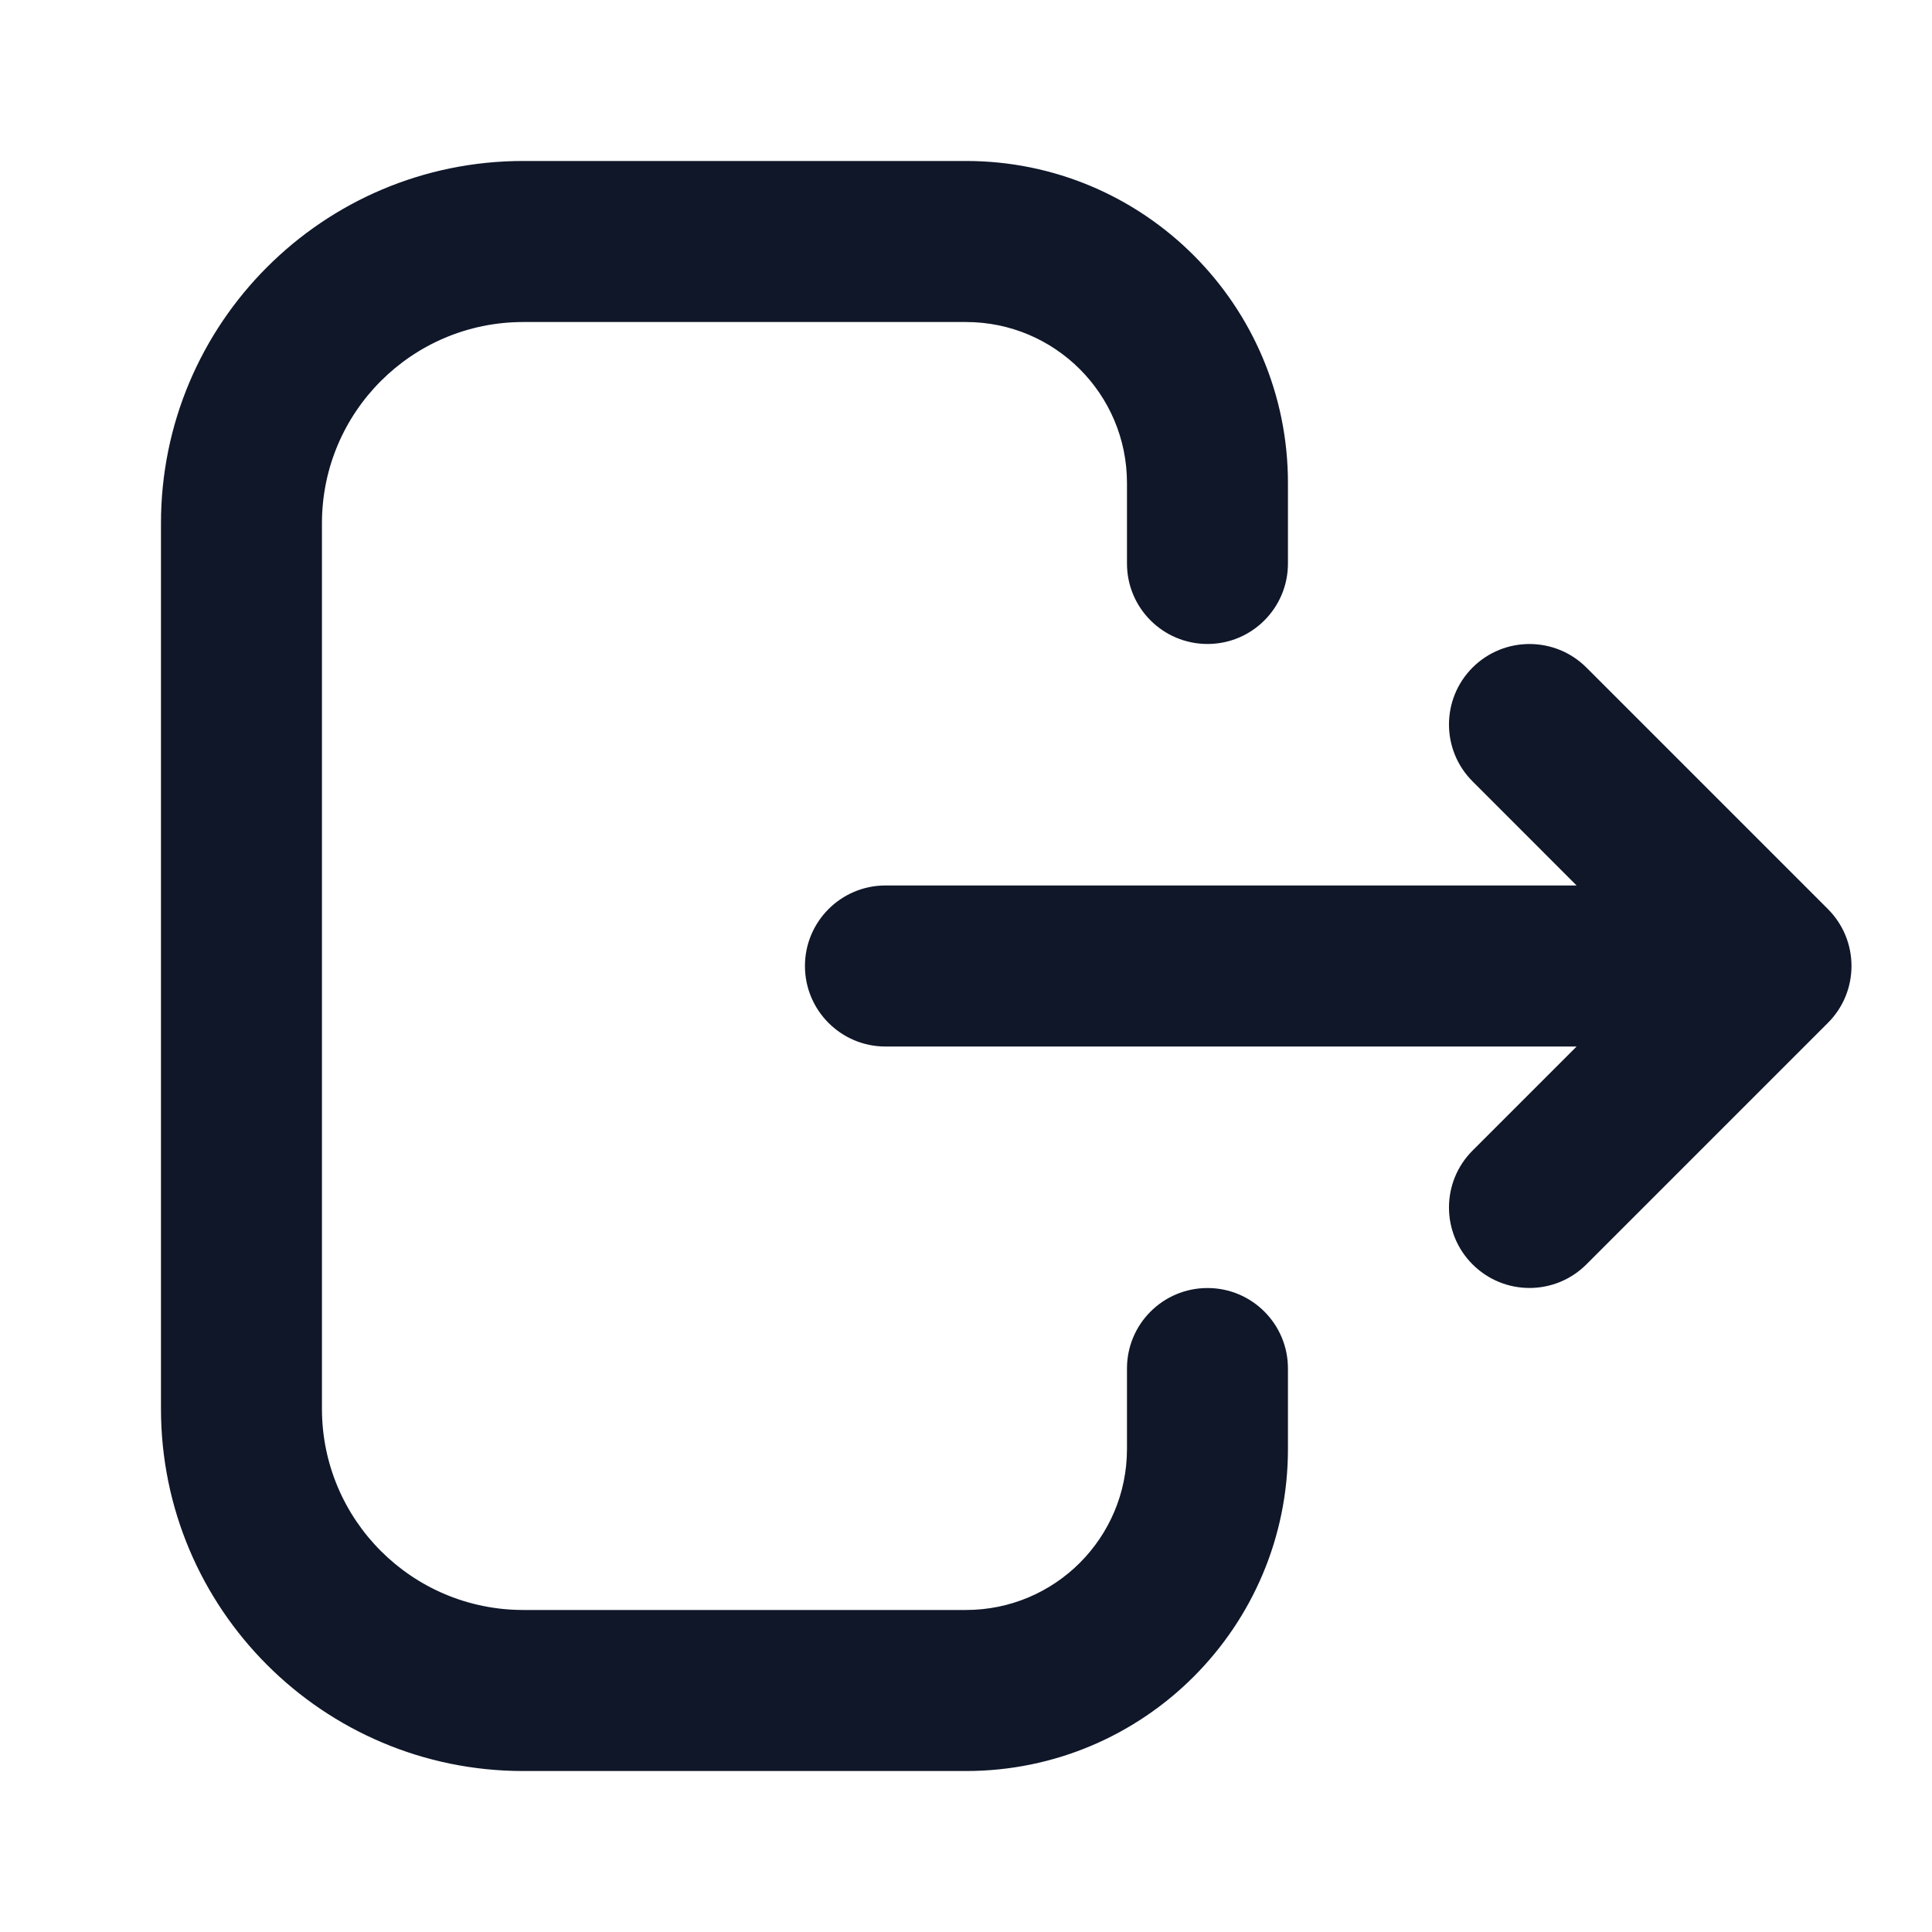 <svg width="25" height="25" viewBox="0 0 25 25" fill="none" xmlns="http://www.w3.org/2000/svg">
<path fill-rule="evenodd" clip-rule="evenodd" d="M2.083 6.771C2.083 4.182 4.182 2.083 6.771 2.083H12.5C14.801 2.083 16.666 3.949 16.666 6.25V7.292C16.666 7.867 16.2 8.333 15.625 8.333C15.049 8.333 14.583 7.867 14.583 7.292V6.25C14.583 5.099 13.65 4.167 12.5 4.167H6.771C5.332 4.167 4.166 5.333 4.166 6.771V18.229C4.166 19.667 5.332 20.833 6.771 20.833H12.5C13.65 20.833 14.583 19.901 14.583 18.75V17.708C14.583 17.133 15.049 16.667 15.625 16.667C16.2 16.667 16.666 17.133 16.666 17.708V18.75C16.666 21.051 14.801 22.917 12.5 22.917H6.771C4.182 22.917 2.083 20.818 2.083 18.229V6.771ZM19.055 8.638C19.462 8.232 20.121 8.232 20.528 8.638L23.653 11.763C24.06 12.17 24.06 12.83 23.653 13.236L20.528 16.361C20.121 16.768 19.462 16.768 19.055 16.361C18.648 15.955 18.648 15.295 19.055 14.888L20.401 13.542H11.458C10.883 13.542 10.416 13.075 10.416 12.5C10.416 11.925 10.883 11.458 11.458 11.458H20.401L19.055 10.111C18.648 9.705 18.648 9.045 19.055 8.638Z" fill="#0F1729"/>
</svg>
